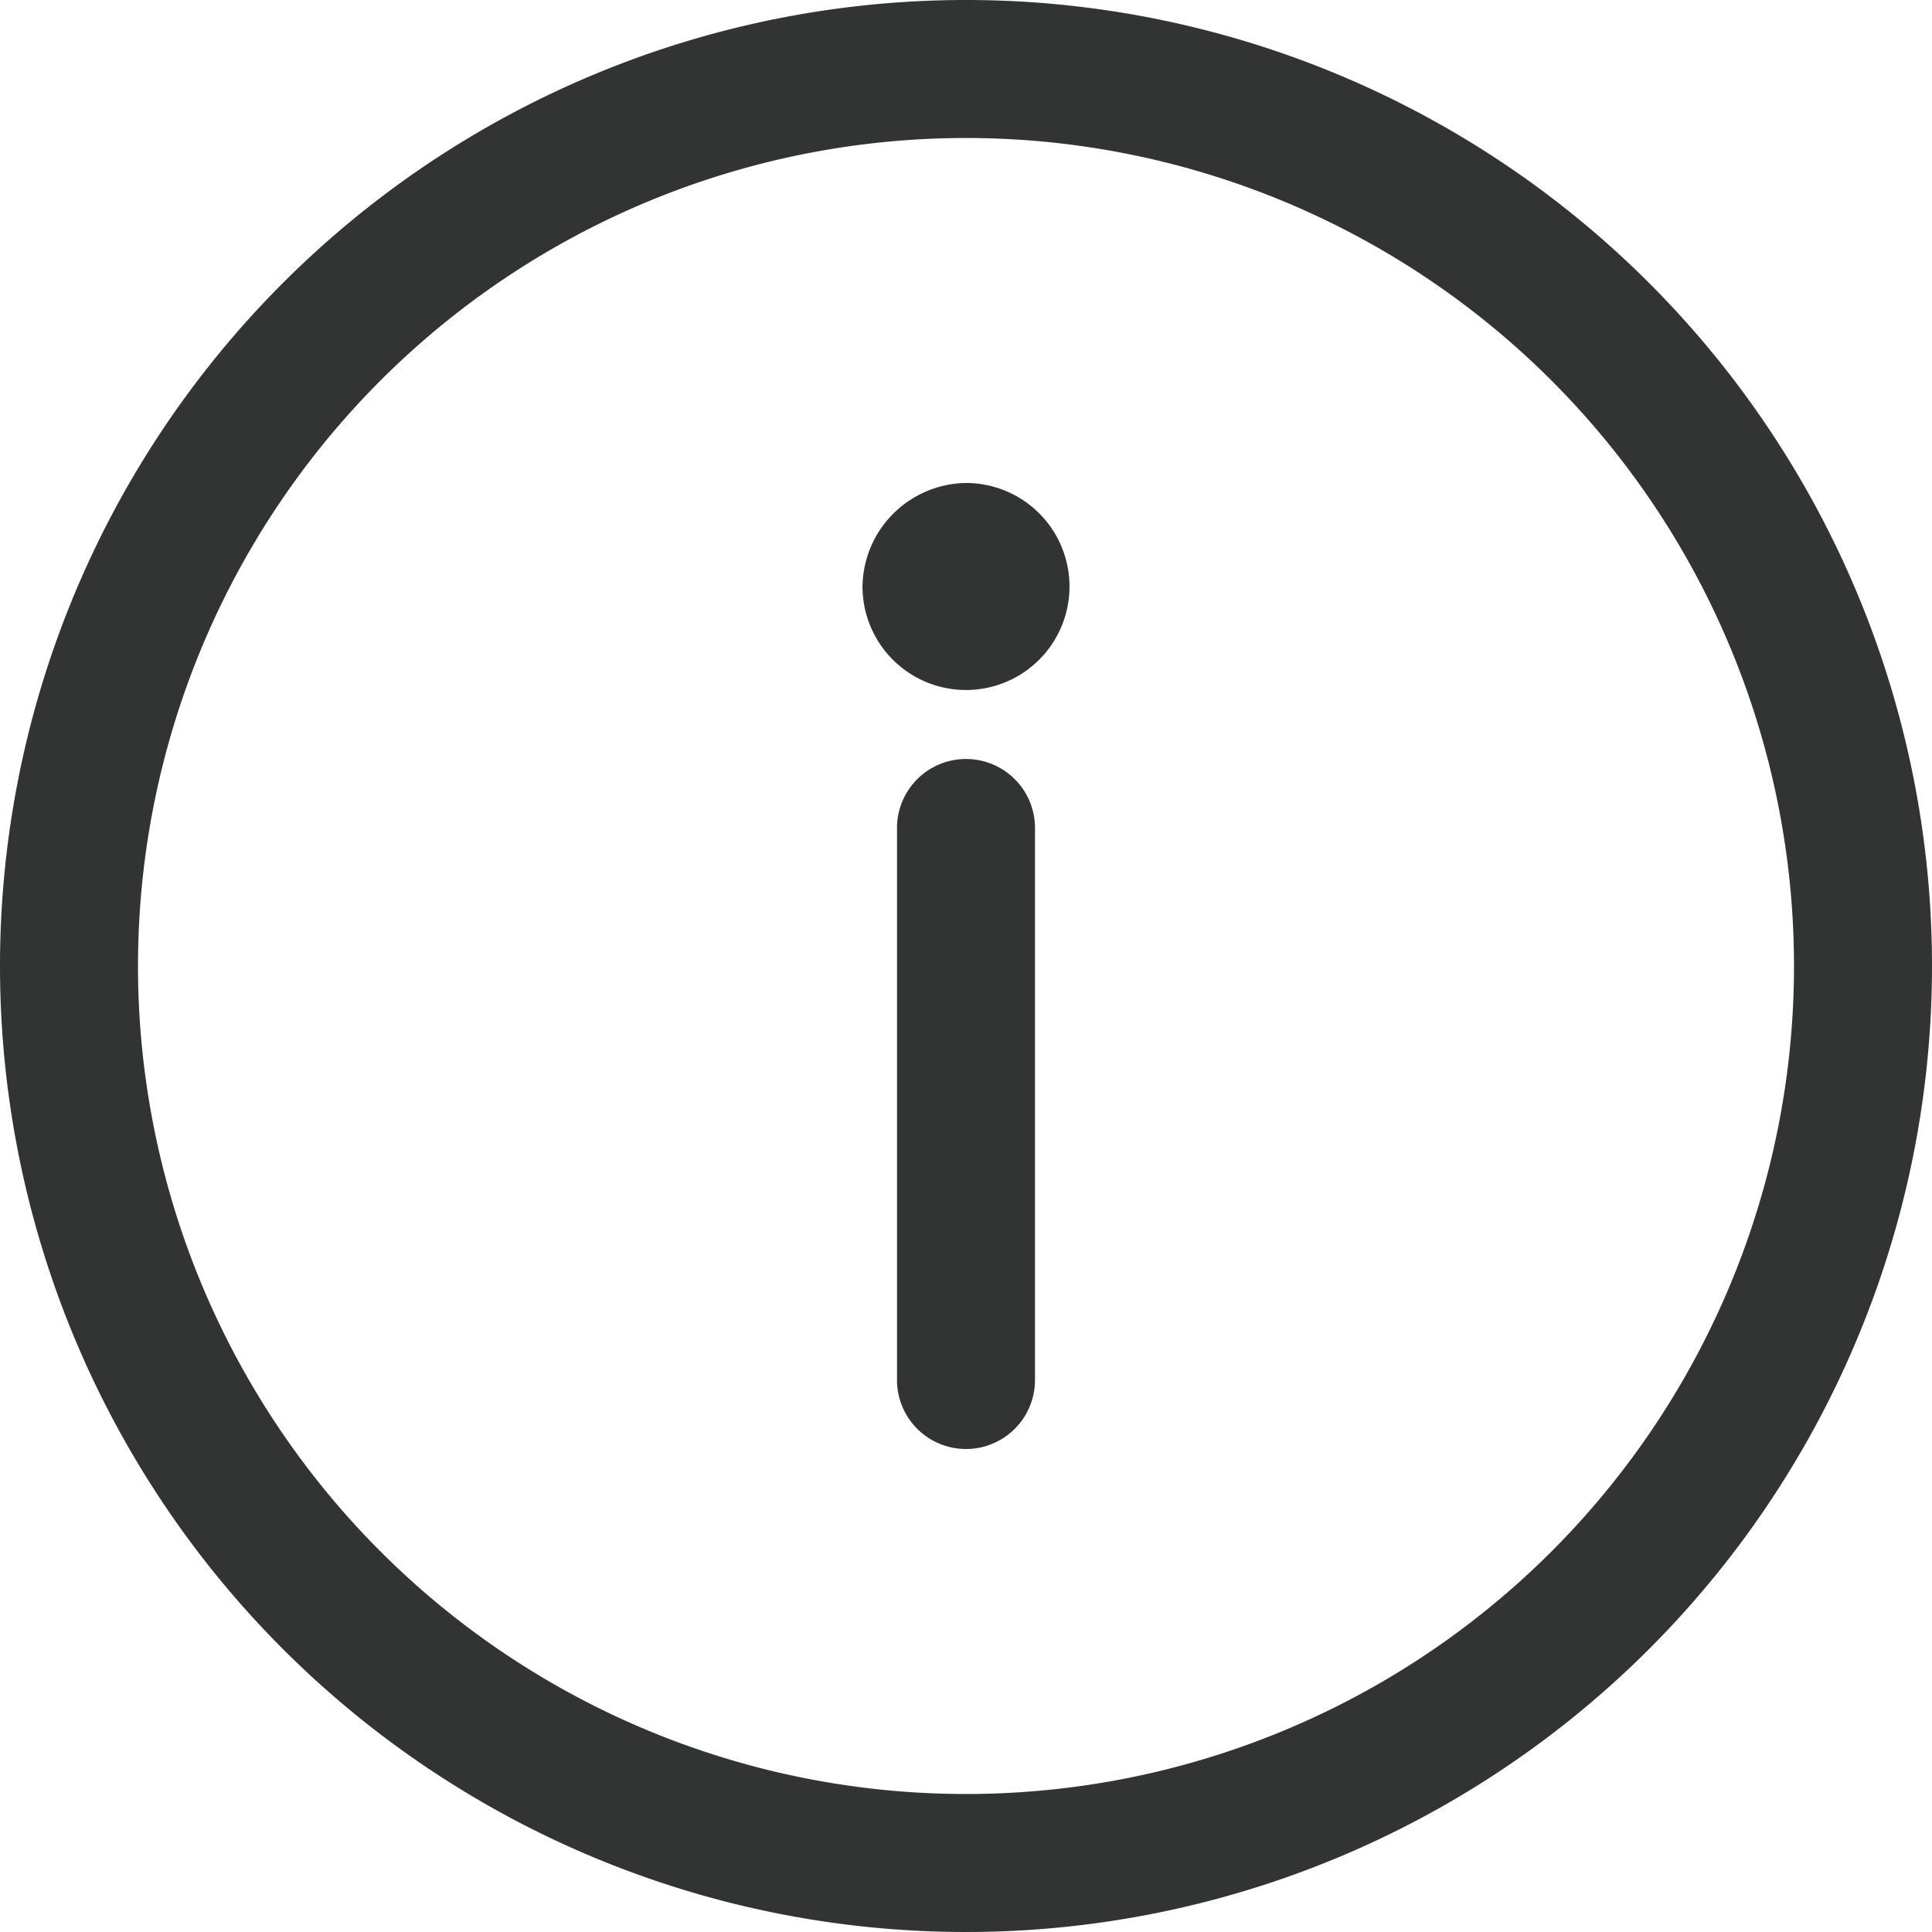 <svg xmlns="http://www.w3.org/2000/svg" viewBox="0 0 14 14"><defs><style>.cls-1{fill:none;}.cls-2{fill:#323333;fill-rule:evenodd;}</style></defs><title>information-circle</title><g id="图层_2" data-name="图层 2"><g id="图层_1-2" data-name="图层 1"><g id="information-circle"><path class="cls-2" d="M7,3.5a.75.75,0,1,1-.75.75A.76.76,0,0,1,7,3.5ZM7.5,10a.5.5,0,0,1-1,0V6a.5.5,0,0,1,1,0ZM7,1A6,6,0,1,1,1,7,6,6,0,0,1,7,1ZM7,0A7,7,0,1,1,0,7,7,7,0,0,1,7,0Z"/></g></g></g></svg>